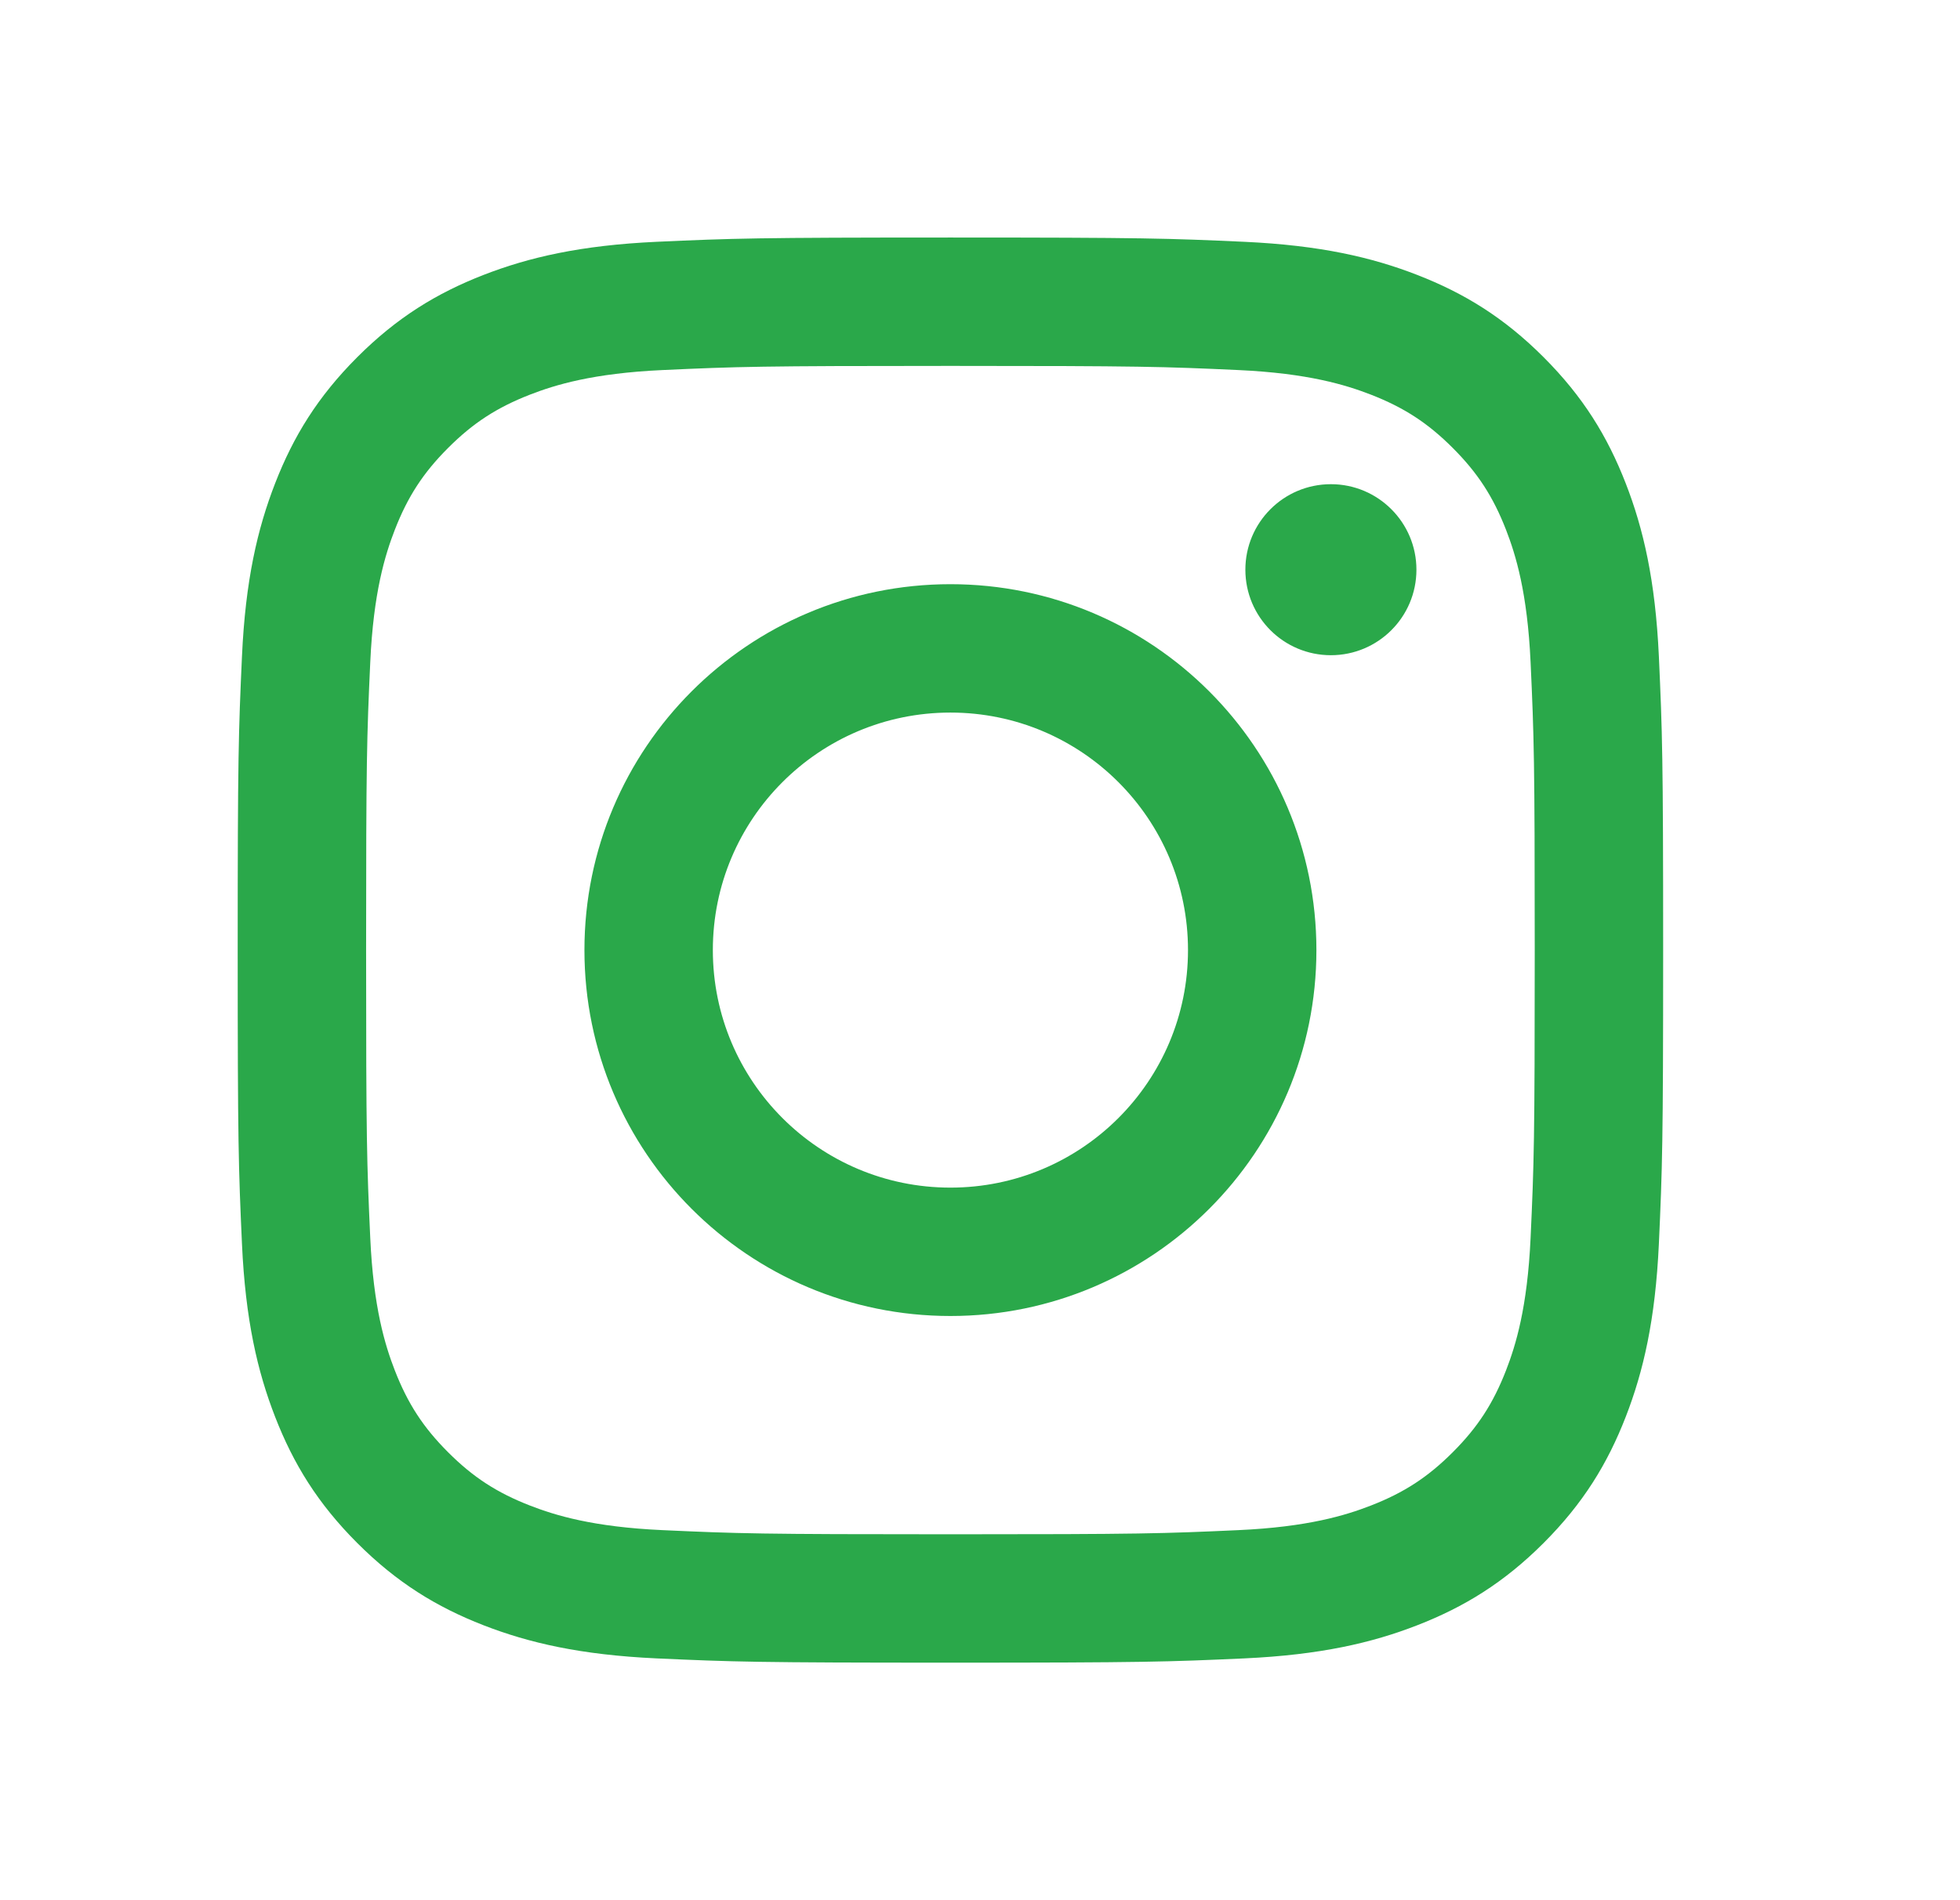 <svg width="33" height="32" viewBox="0 0 33 32" fill="none" xmlns="http://www.w3.org/2000/svg">
<path d="M16.002 6.162C19.206 6.162 19.586 6.174 20.851 6.232C22.021 6.286 22.656 6.481 23.079 6.645C23.639 6.863 24.039 7.123 24.459 7.543C24.879 7.963 25.139 8.363 25.357 8.923C25.521 9.346 25.716 9.981 25.77 11.151C25.828 12.416 25.84 12.796 25.84 16C25.84 19.204 25.828 19.584 25.77 20.849C25.716 22.019 25.521 22.654 25.357 23.077C25.139 23.637 24.879 24.037 24.459 24.457C24.039 24.877 23.639 25.137 23.079 25.355C22.656 25.519 22.021 25.715 20.851 25.768C19.586 25.826 19.206 25.838 16.002 25.838C12.798 25.838 12.418 25.826 11.153 25.768C9.983 25.715 9.348 25.519 8.925 25.355C8.365 25.137 7.965 24.877 7.545 24.457C7.125 24.037 6.865 23.637 6.647 23.077C6.483 22.654 6.287 22.019 6.234 20.849C6.176 19.584 6.164 19.204 6.164 16C6.164 12.796 6.176 12.416 6.234 11.151C6.287 9.981 6.483 9.346 6.647 8.923C6.865 8.363 7.125 7.963 7.545 7.543C7.965 7.123 8.365 6.863 8.925 6.645C9.348 6.481 9.983 6.286 11.153 6.232C12.418 6.174 12.798 6.162 16.002 6.162ZM16.002 4C12.743 4 12.334 4.014 11.054 4.072C9.777 4.131 8.905 4.333 8.141 4.63C7.352 4.937 6.683 5.347 6.016 6.014C5.349 6.681 4.939 7.35 4.632 8.14C4.335 8.903 4.132 9.775 4.074 11.053C4.016 12.332 4.002 12.741 4.002 16C4.002 19.259 4.016 19.668 4.074 20.948C4.132 22.225 4.335 23.097 4.632 23.86C4.939 24.65 5.349 25.319 6.016 25.986C6.683 26.653 7.352 27.063 8.141 27.37C8.905 27.667 9.777 27.869 11.054 27.928C12.334 27.986 12.743 28 16.002 28C19.261 28 19.67 27.986 20.95 27.928C22.227 27.869 23.099 27.667 23.862 27.37C24.651 27.063 25.321 26.653 25.988 25.986C26.655 25.319 27.065 24.65 27.372 23.86C27.669 23.097 27.871 22.225 27.93 20.948C27.988 19.668 28.002 19.259 28.002 16C28.002 12.741 27.988 12.332 27.93 11.053C27.871 9.775 27.669 8.903 27.372 8.14C27.065 7.35 26.655 6.681 25.988 6.014C25.321 5.347 24.651 4.937 23.862 4.63C23.099 4.333 22.227 4.131 20.95 4.072C19.67 4.014 19.261 4 16.002 4ZM16.002 9.838C12.599 9.838 9.84 12.597 9.84 16C9.84 19.403 12.599 22.162 16.002 22.162C19.405 22.162 22.164 19.403 22.164 16C22.164 12.597 19.405 9.838 16.002 9.838ZM16.002 20C13.793 20 12.002 18.209 12.002 16C12.002 13.791 13.793 12 16.002 12C18.211 12 20.002 13.791 20.002 16C20.002 18.209 18.211 20 16.002 20ZM23.848 9.594C23.848 10.39 23.203 11.034 22.408 11.034C21.612 11.034 20.968 10.39 20.968 9.594C20.968 8.799 21.612 8.154 22.408 8.154C23.203 8.154 23.848 8.799 23.848 9.594Z" fill="#2AA84A"/>
</svg>
